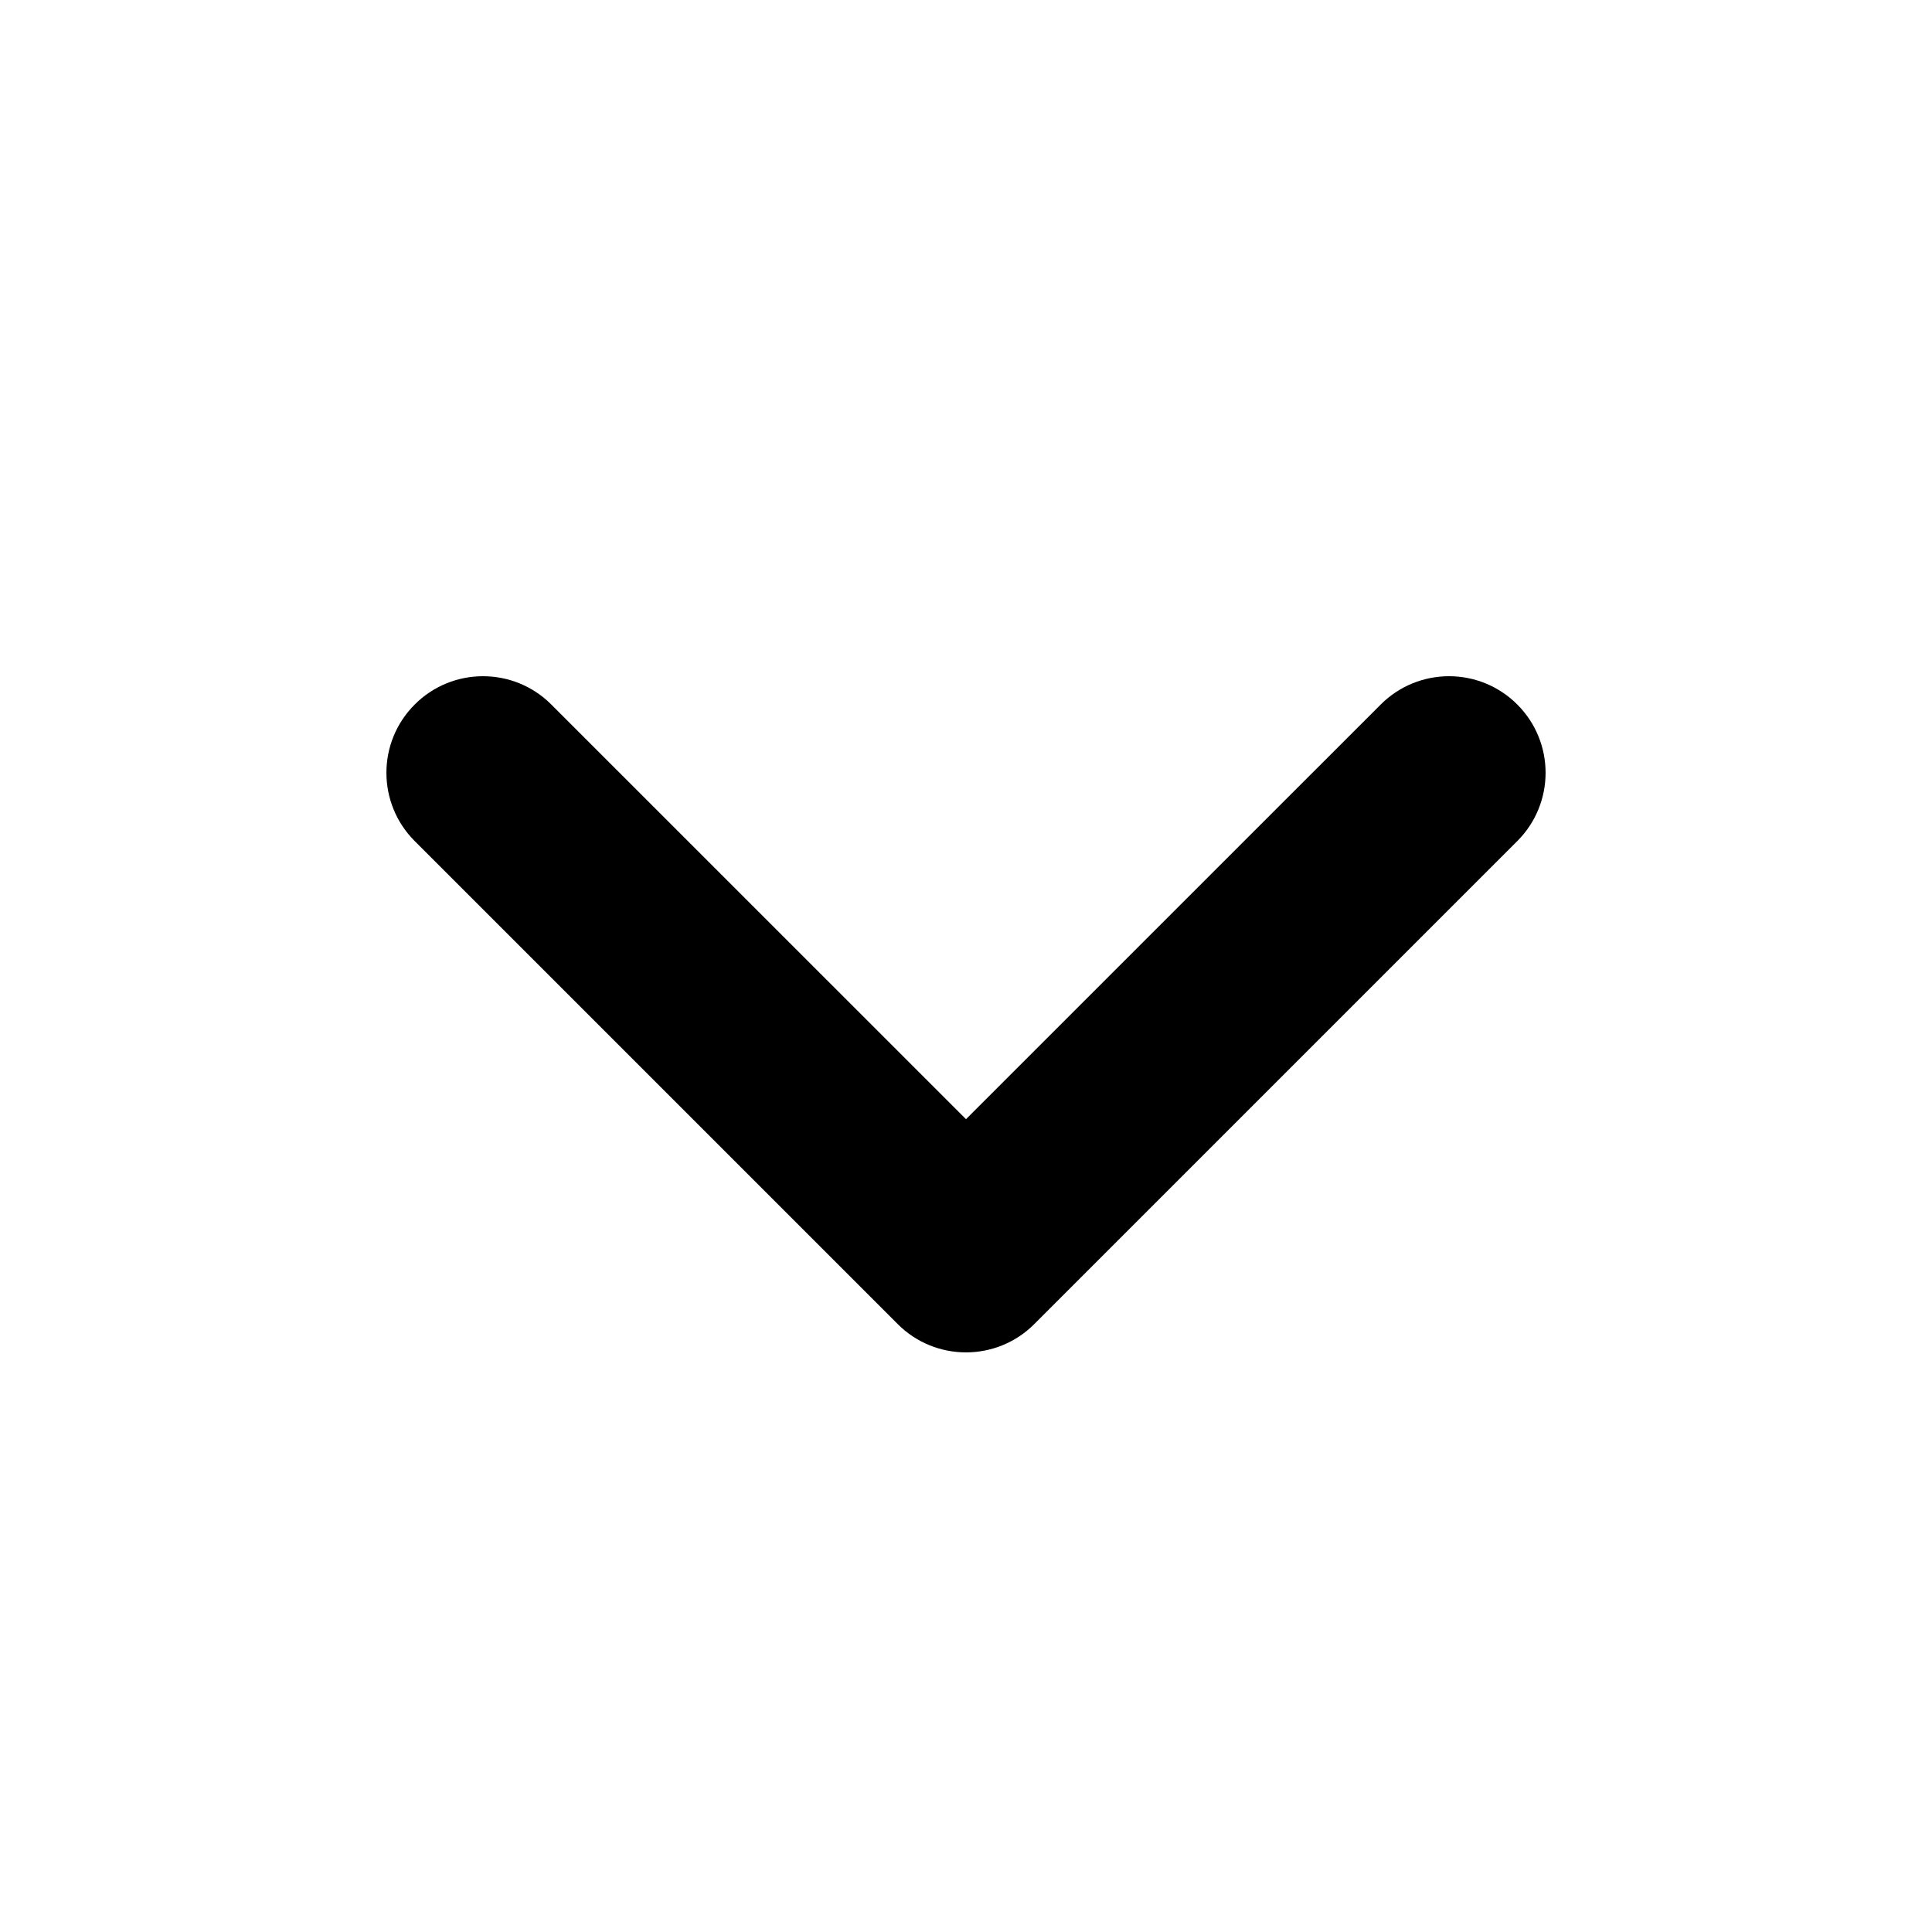 <svg width="32" height="32" viewBox="0 0 32 32" fill="transparent" xmlns="http://www.w3.org/2000/svg">
<path d="M16 18.537L9.131 11.669C8.507 11.044 7.493 11.044 6.869 11.669C6.244 12.293 6.244 13.306 6.869 13.931L14.869 21.931C15.493 22.556 16.507 22.556 17.131 21.931L25.131 13.931C25.756 13.306 25.756 12.293 25.131 11.669C24.507 11.044 23.494 11.044 22.869 11.669L16 18.537Z" fill="currentColor"/>
</svg>
